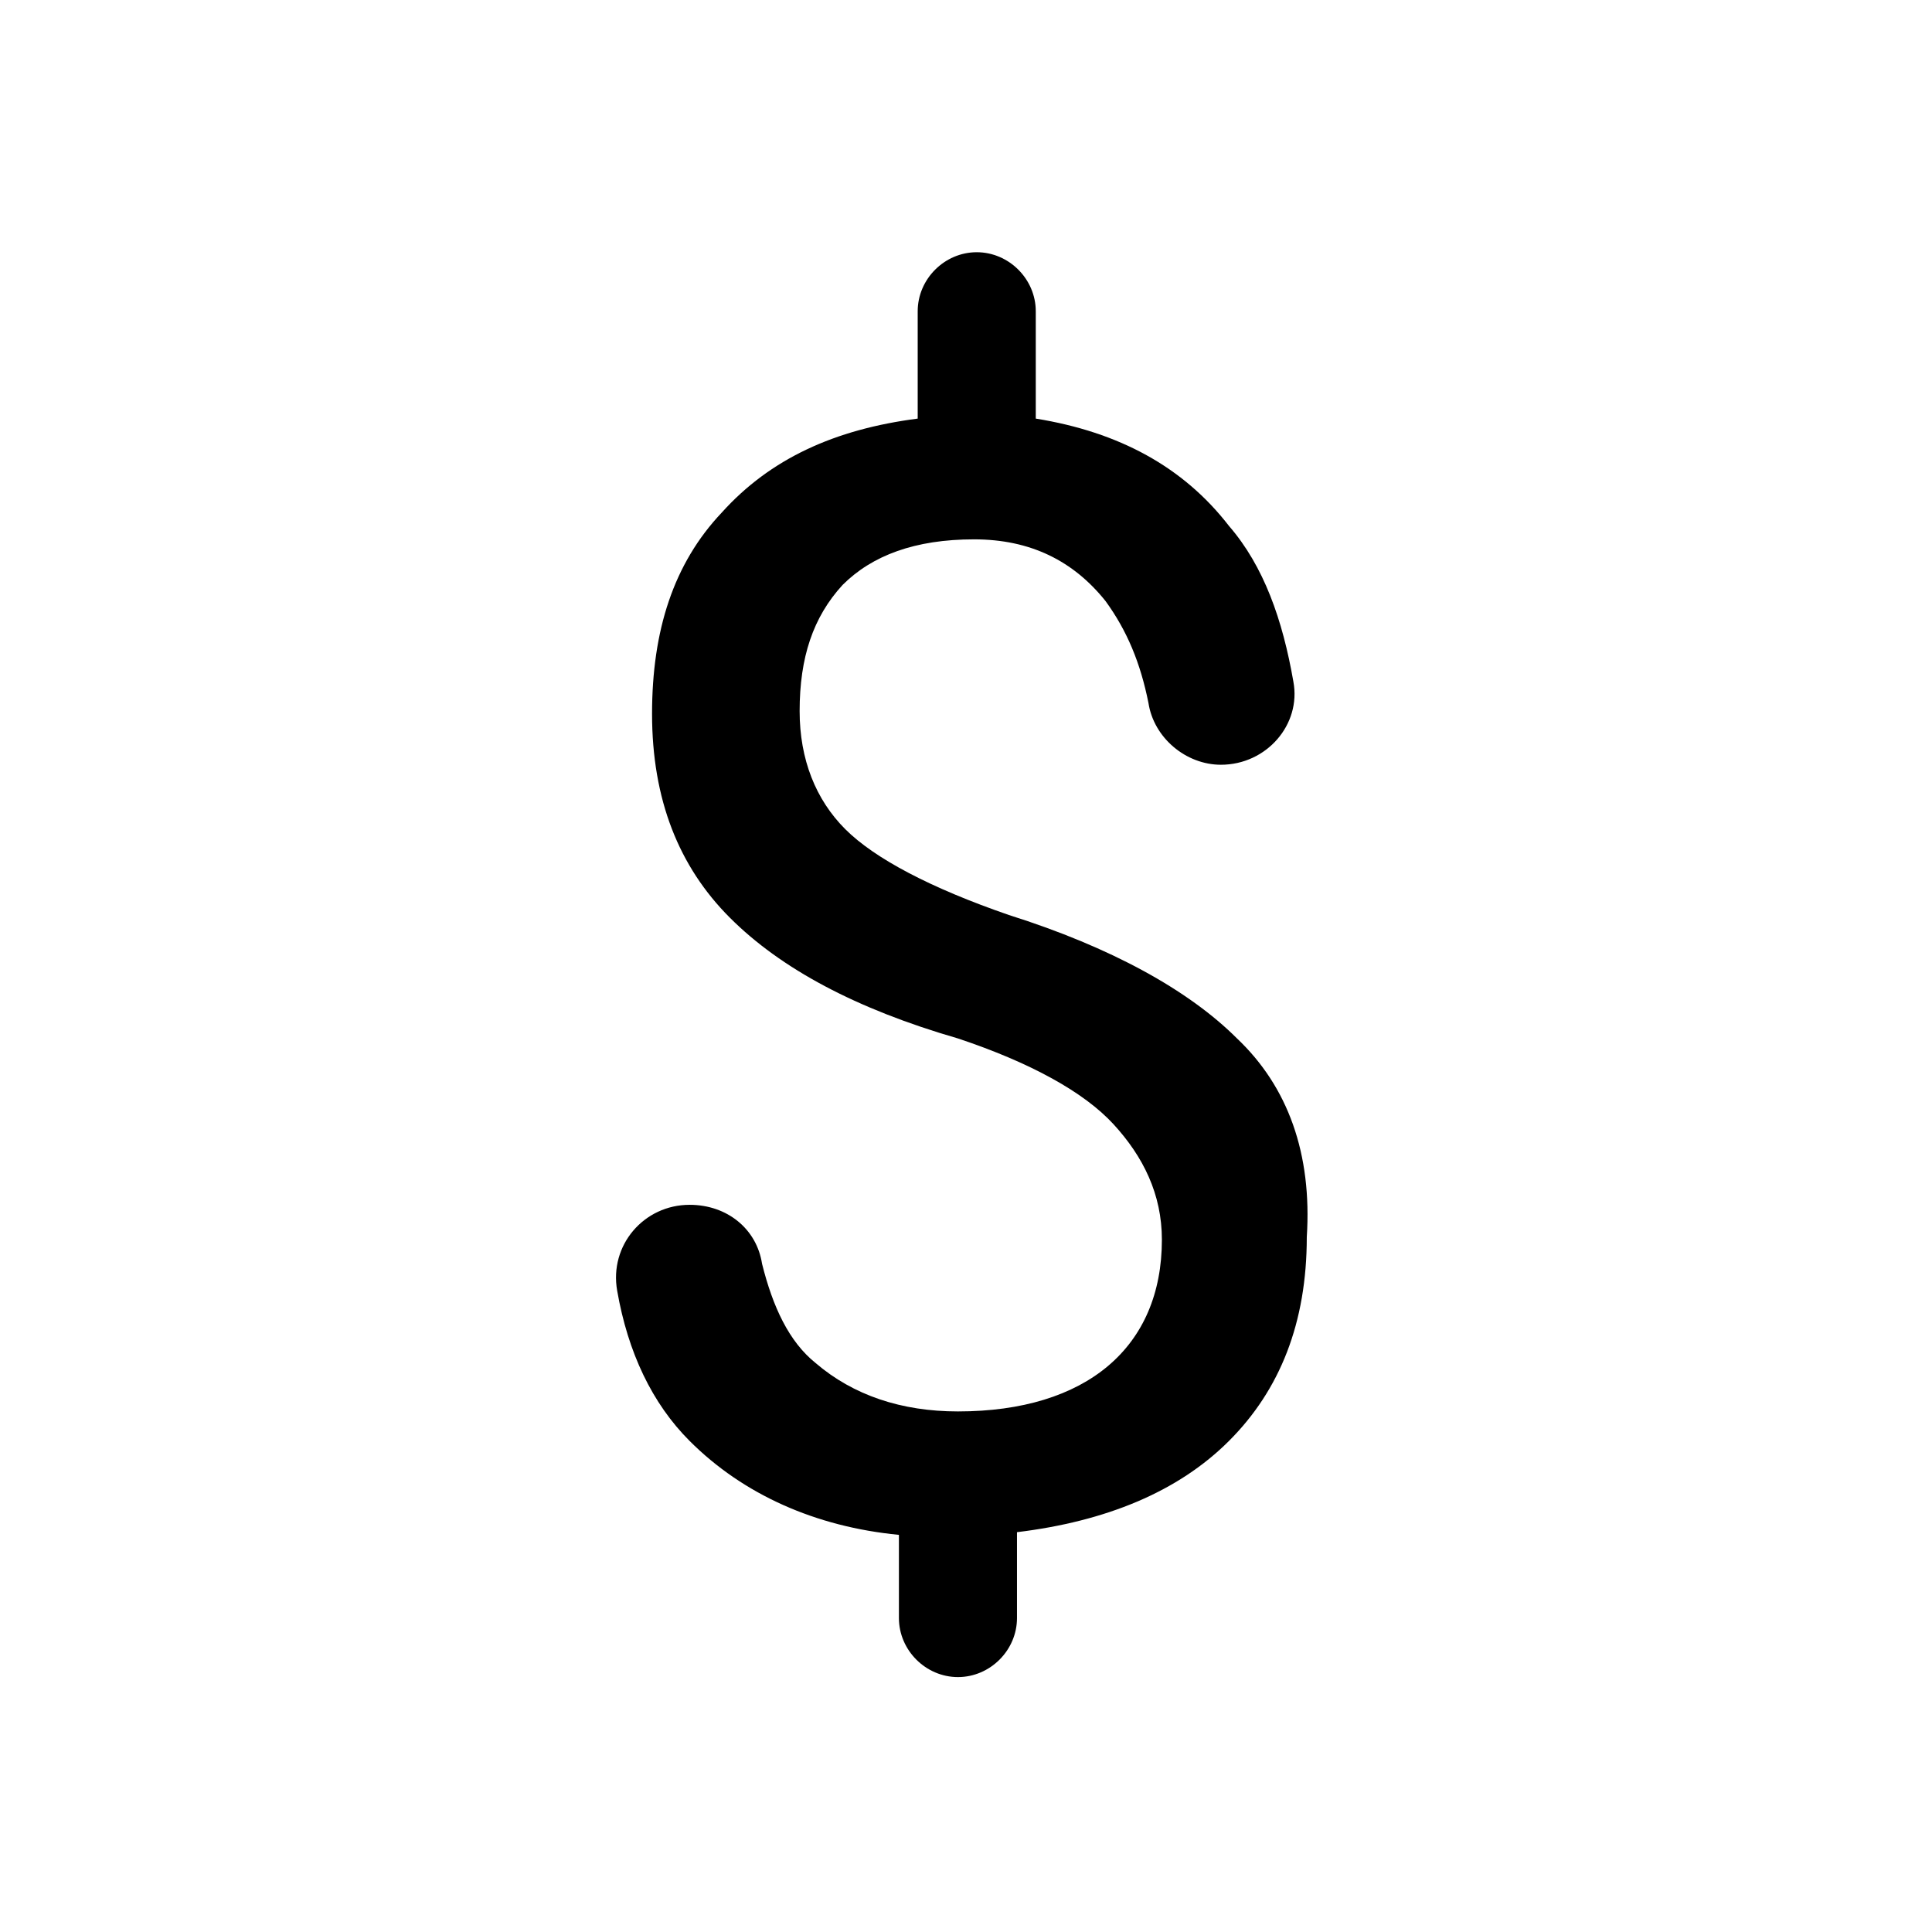<?xml version="1.0" encoding="utf-8"?>
<!-- Generator: Adobe Illustrator 24.0.0, SVG Export Plug-In . SVG Version: 6.00 Build 0)  -->
<svg version="1.1" id="Layer_1" xmlns="http://www.w3.org/2000/svg" xmlns:xlink="http://www.w3.org/1999/xlink" x="0px" y="0px"
	 viewBox="0 0 72 72" style="enable-background:new 0 0 72 72;" xml:space="preserve">
<style type="text/css">
	.st0{fill:none;}
</style>
<title>info</title>
<rect class="st0" width="72" height="72"/>
<path d="M46.1,38.7c-1.8-1.8-4.7-3.4-8.5-4.6c-2.9-1-5-2.1-6.1-3.2c-1.1-1.1-1.7-2.6-1.7-4.4c0-2,0.5-3.5,1.6-4.7
	c1.1-1.1,2.7-1.7,4.9-1.7c2.1,0,3.7,0.8,4.9,2.3c0.8,1.1,1.3,2.3,1.6,3.8c0.2,1.3,1.4,2.3,2.7,2.3h0c1.7,0,3-1.5,2.7-3.1
	c-0.4-2.3-1.1-4.3-2.4-5.8c-1.7-2.2-4.1-3.5-7.2-4v-4c0-1.2-1-2.2-2.2-2.2h0c-1.2,0-2.2,1-2.2,2.2v4c-3.1,0.4-5.5,1.5-7.3,3.5
	c-1.8,1.9-2.6,4.4-2.6,7.5c0,3.2,1,5.7,2.9,7.6c1.9,1.9,4.7,3.4,8.5,4.5c2.7,0.9,4.7,2,5.8,3.2s1.8,2.6,1.8,4.3c0,2-0.7,3.6-2,4.7
	c-1.3,1.1-3.2,1.7-5.6,1.7c-2.1,0-3.9-0.6-5.3-1.8c-1-0.8-1.6-2.1-2-3.7c-0.2-1.3-1.3-2.2-2.7-2.2h0c-1.7,0-3,1.5-2.7,3.2
	c0.4,2.3,1.3,4.2,2.7,5.6c2,2,4.7,3.2,7.8,3.5v3.1c0,1.2,1,2.2,2.2,2.2h0c1.2,0,2.2-1,2.2-2.2v-3.2c3.3-0.4,6-1.5,7.9-3.4
	c1.9-1.9,2.9-4.4,2.9-7.6C48.9,43,48,40.5,46.1,38.7z"/>
</svg>
